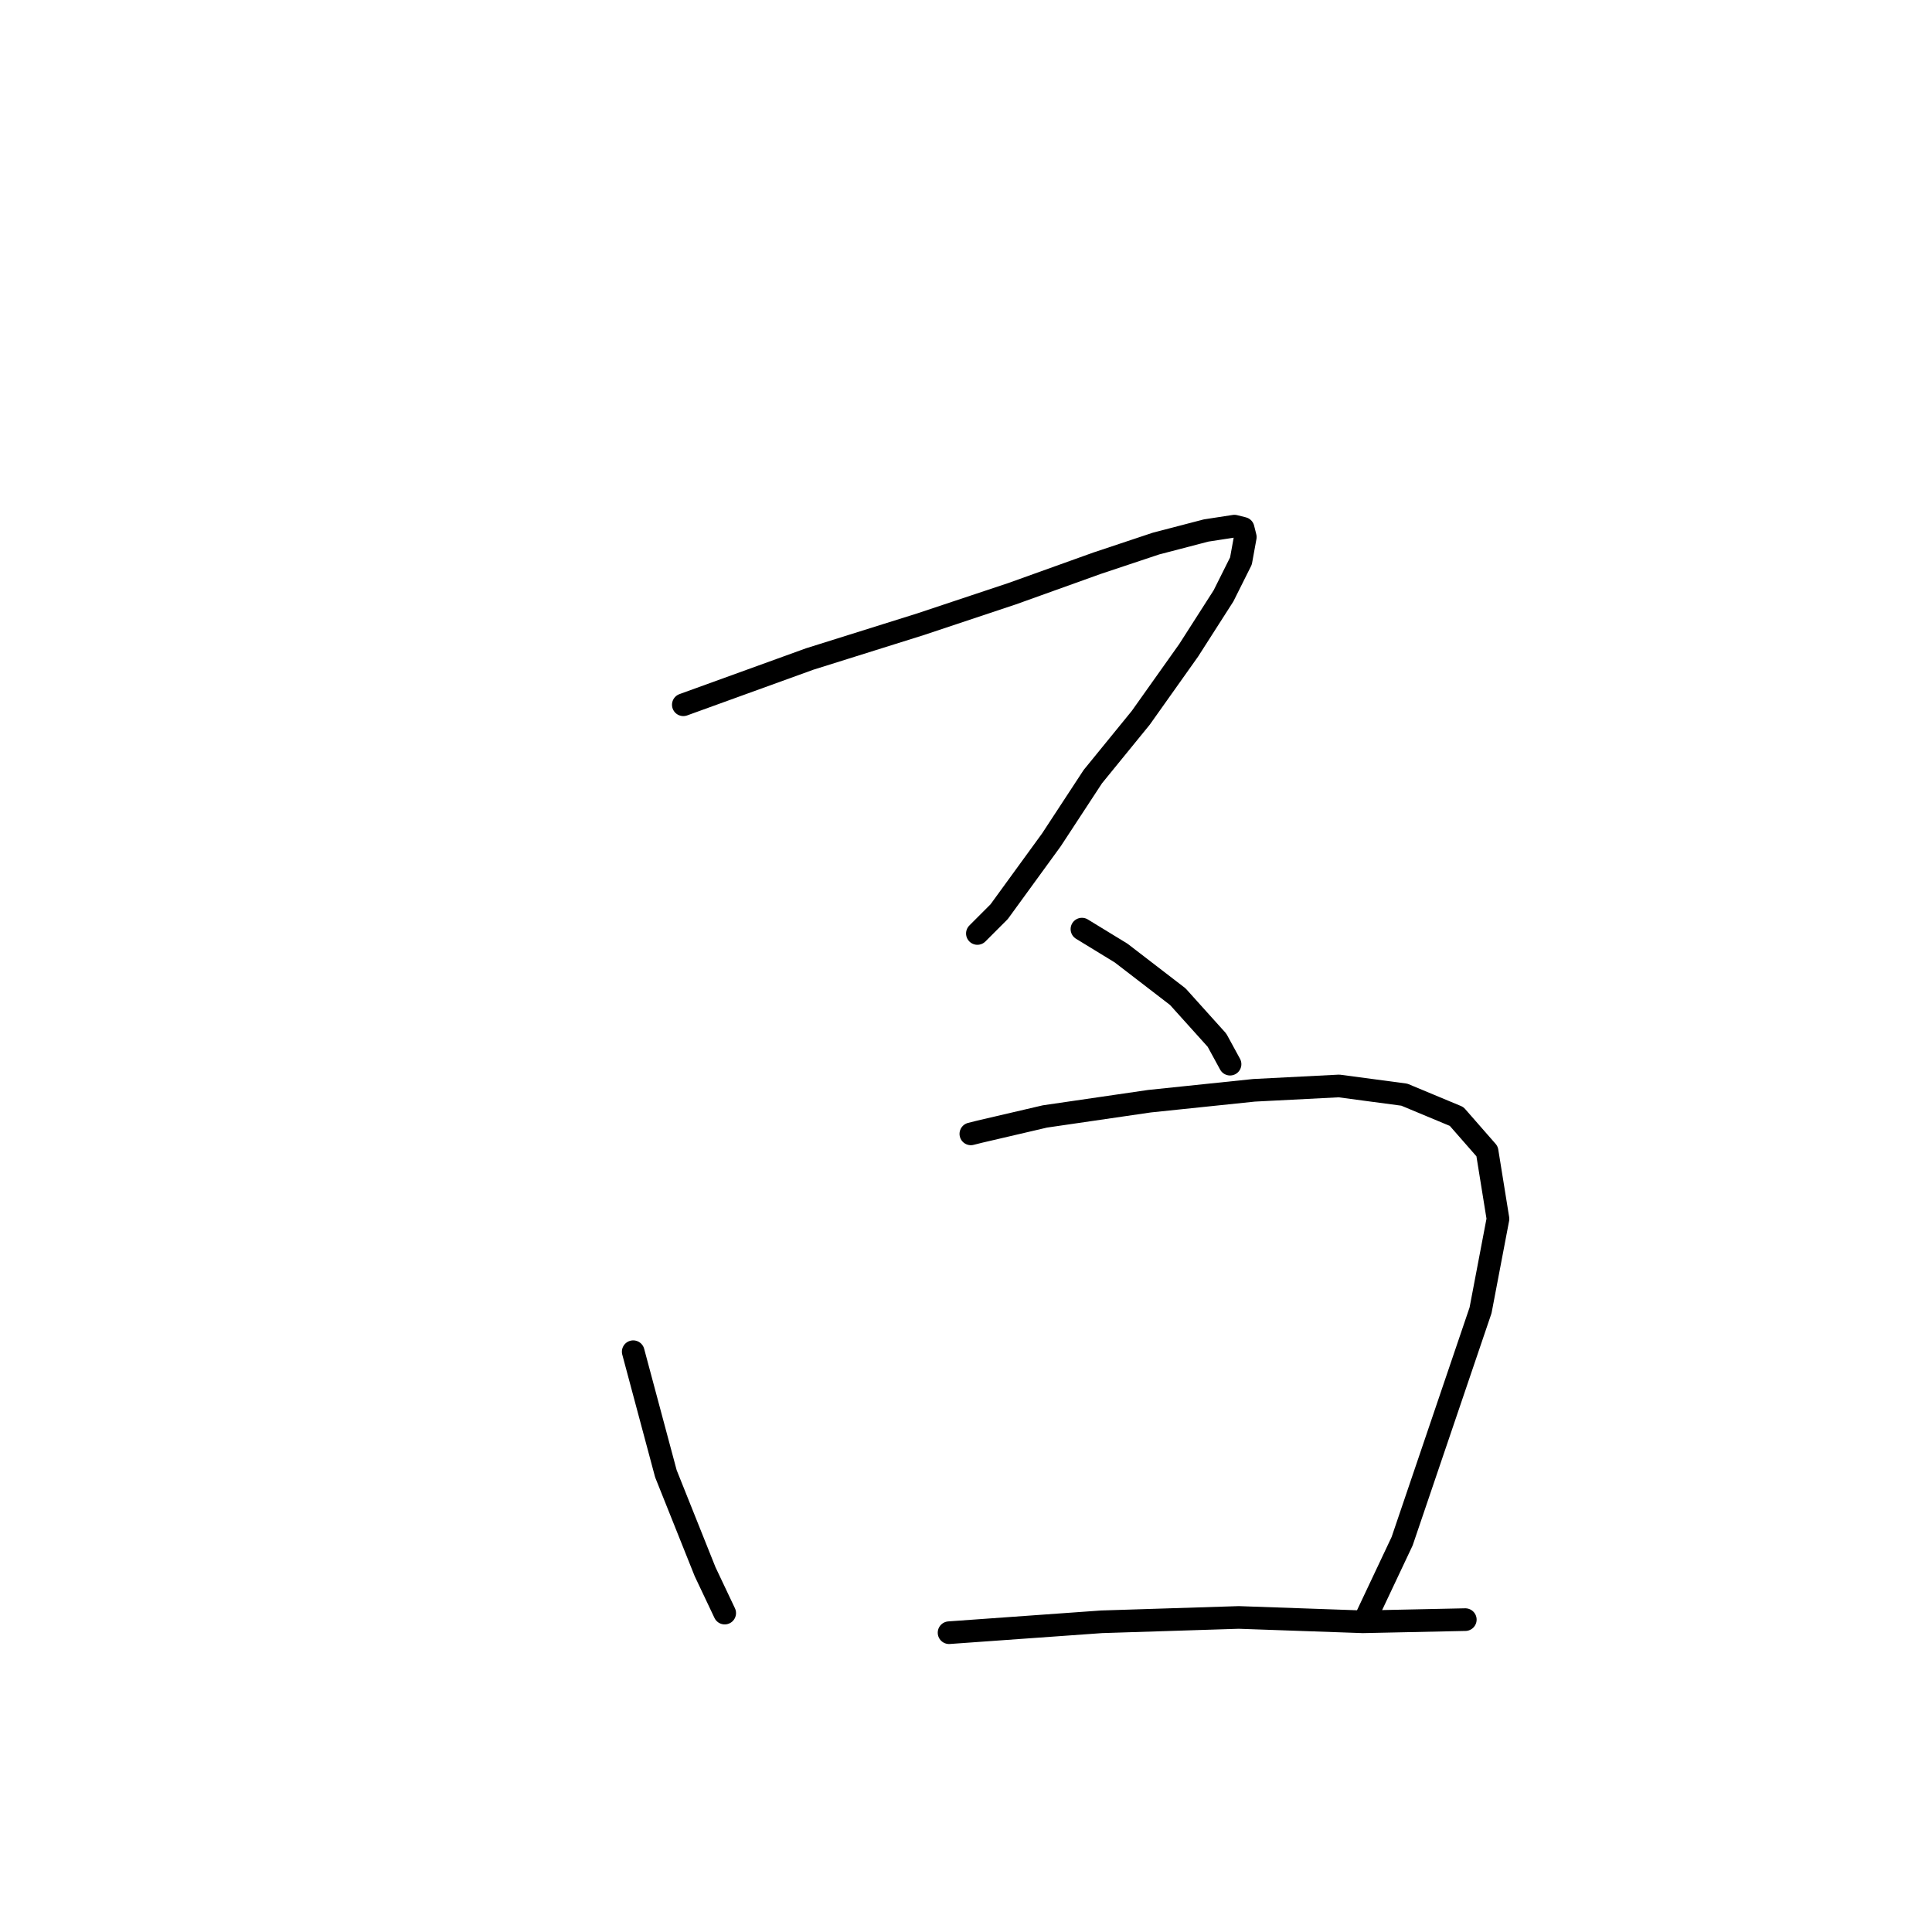 <?xml version="1.0" standalone="no"?>
    <svg width="256" height="256" xmlns="http://www.w3.org/2000/svg" version="1.1">
    <polyline stroke="black" stroke-width="3" stroke-linecap="round" fill="transparent" stroke-linejoin="round" points="90.543 93.385 107.283 87.323 122.003 82.705 134.126 78.664 145.382 74.624 153.175 72.026 159.814 70.294 163.566 69.717 164.72 70.006 165.009 71.16 164.432 74.335 162.123 78.953 157.505 86.169 151.155 95.116 144.805 102.909 139.321 111.28 132.394 120.804 129.508 123.691 129.508 123.691 " />
        <polyline stroke="black" stroke-width="3" stroke-linecap="round" fill="transparent" stroke-linejoin="round" points="143.362 123.113 148.557 126.288 156.061 132.061 161.257 137.833 162.989 141.008 162.989 141.008 " />
        <polyline stroke="black" stroke-width="3" stroke-linecap="round" fill="transparent" stroke-linejoin="round" points="83.904 179.107 88.234 195.271 93.429 208.259 96.027 213.743 96.027 213.743 " />
        <polyline stroke="black" stroke-width="3" stroke-linecap="round" fill="transparent" stroke-linejoin="round" points="128.642 150.245 129.796 149.956 138.455 147.936 152.309 145.915 166.163 144.472 177.42 143.895 186.079 145.049 193.006 147.936 197.047 152.554 198.49 161.501 196.181 173.624 190.986 188.921 185.79 204.218 180.884 214.609 180.884 214.609 " />
        <polyline stroke="black" stroke-width="3" stroke-linecap="round" fill="transparent" stroke-linejoin="round" points="125.755 216.341 145.959 214.897 164.143 214.32 180.595 214.897 194.161 214.609 194.161 214.609 " />
        </svg>